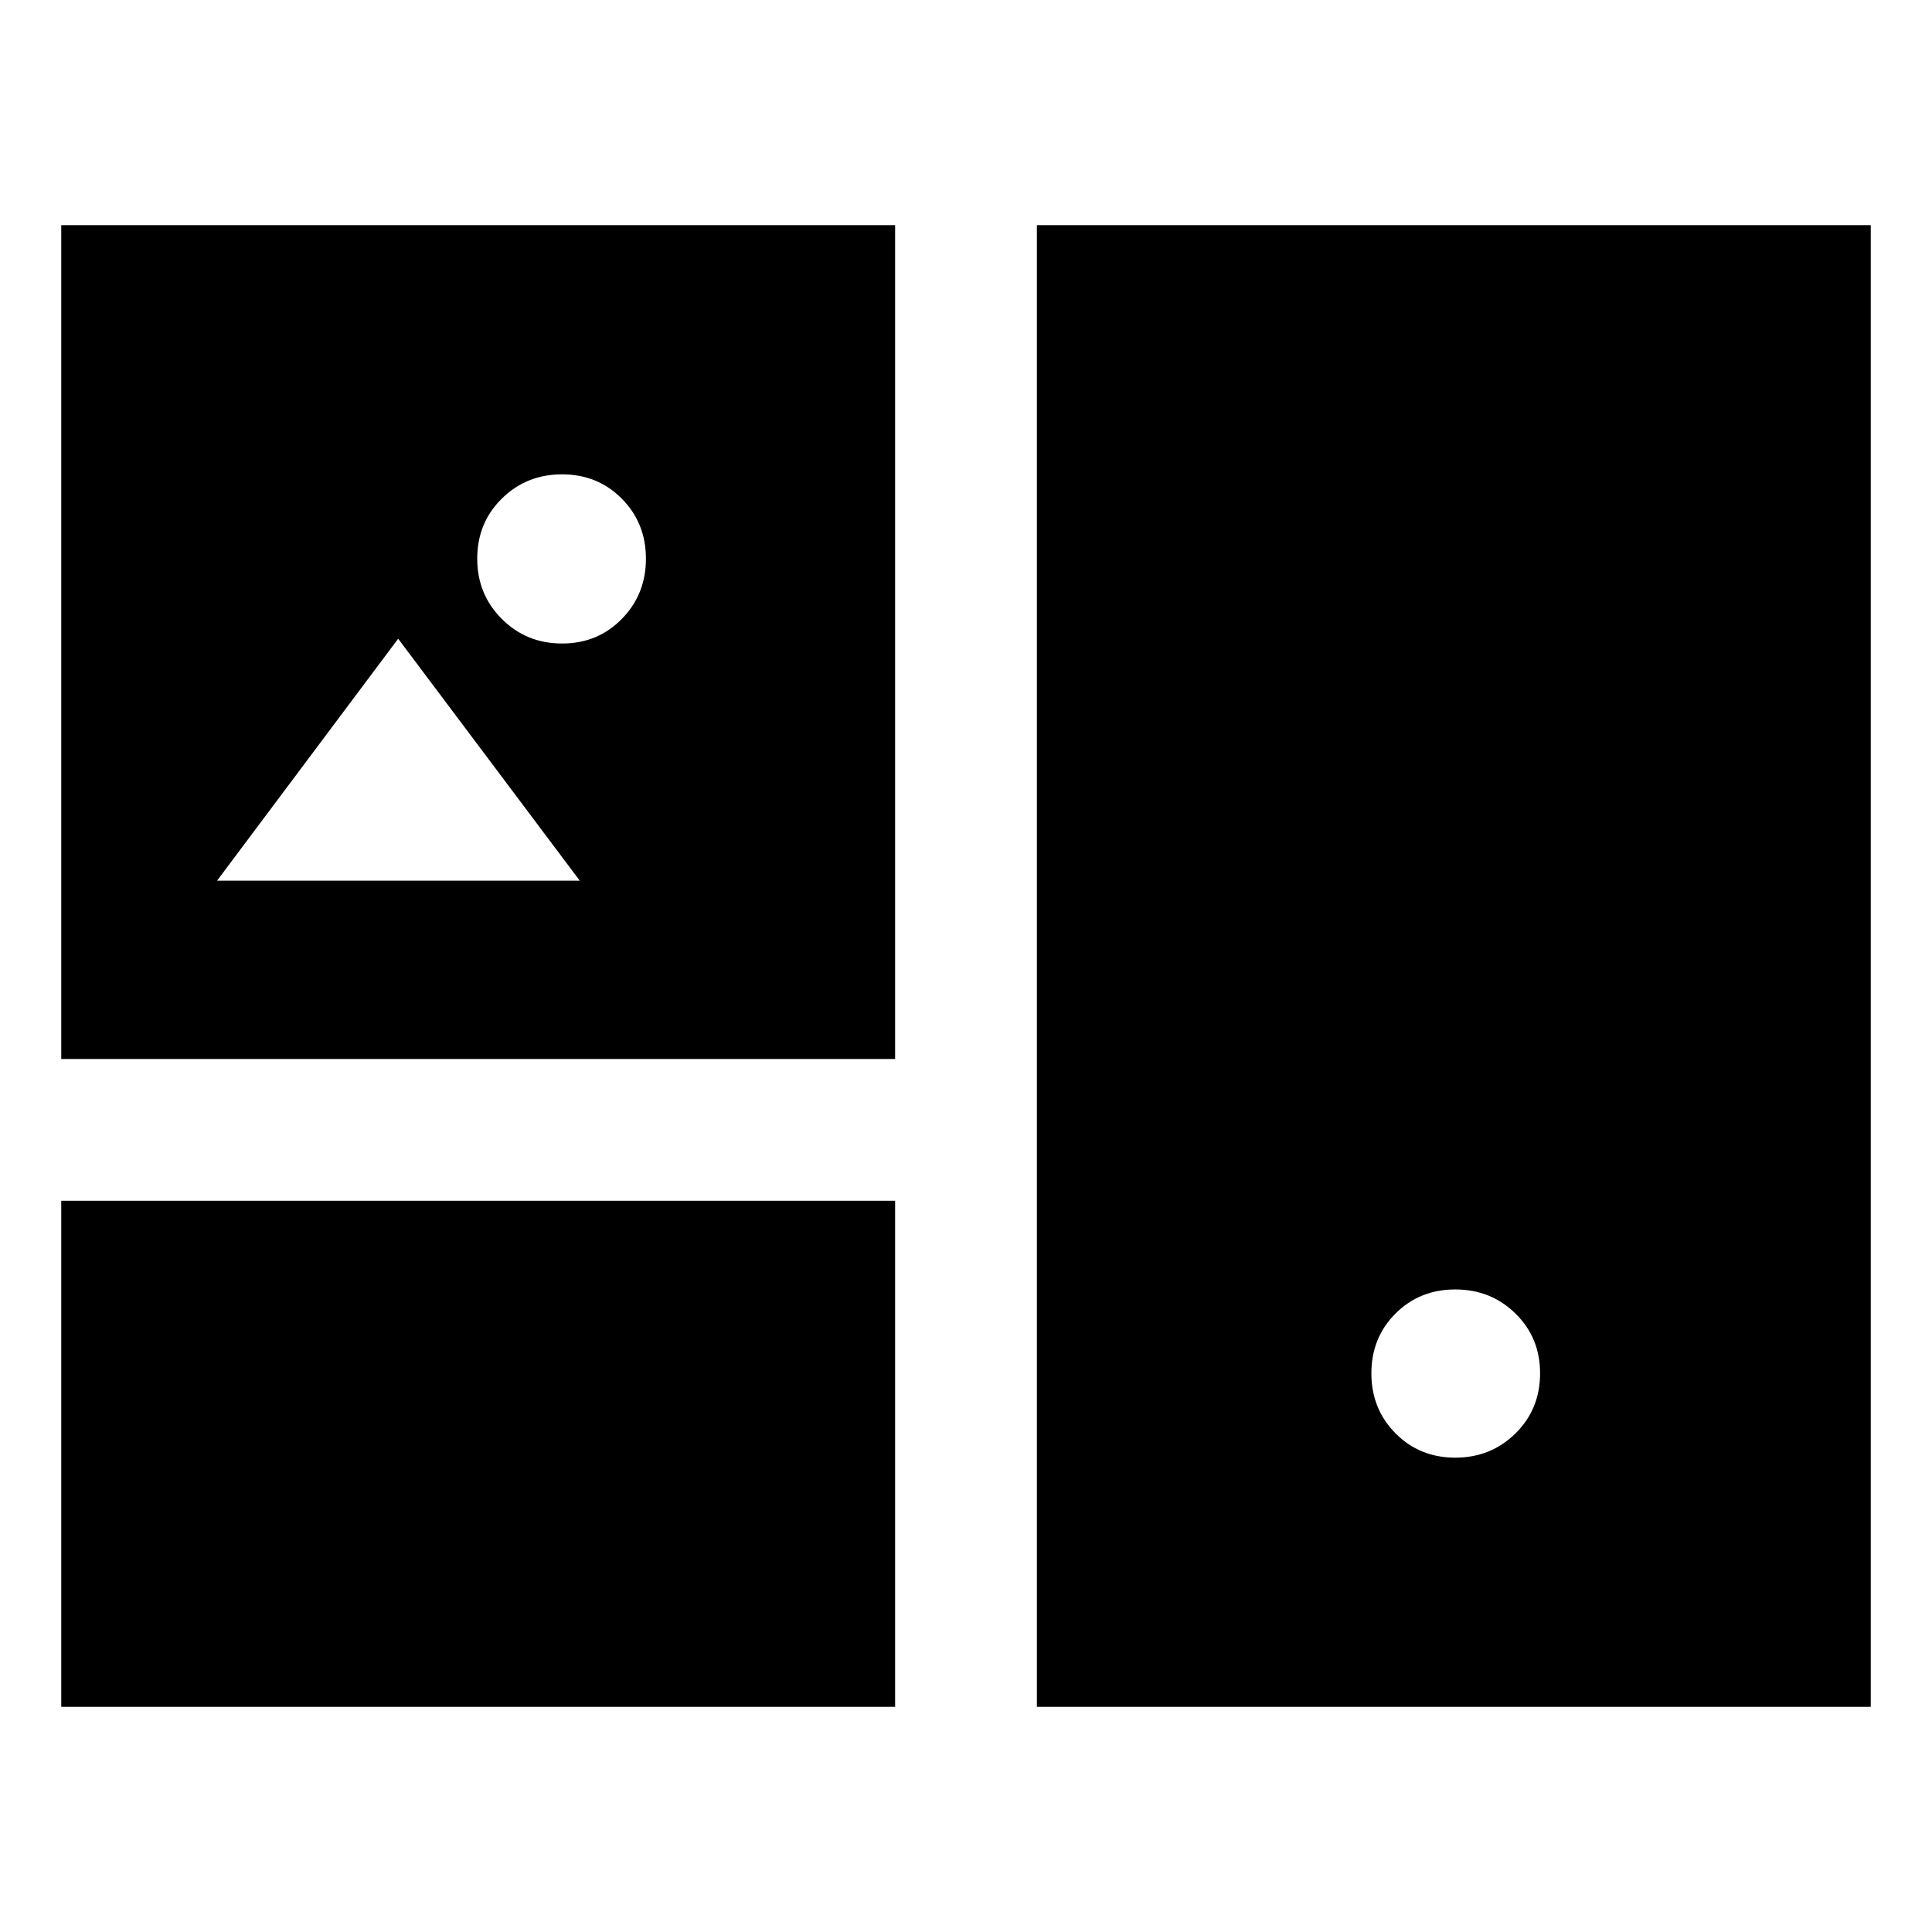 <svg xmlns="http://www.w3.org/2000/svg" height="24" viewBox="0 -960 960 960" width="24"><path d="M30.43-111.87v-251.48h414.35v251.48H30.43Zm484.79 0v-736.26h414.35v736.26H515.22ZM723.11-235.7q17.72 0 29.93-12.05 12.22-12.05 12.22-29.86 0-17.71-12.22-29.69-12.21-11.98-29.93-11.98-17.71 0-29.69 11.98-11.99 11.98-11.99 29.7 0 17.71 11.99 29.81 11.98 12.09 29.69 12.09ZM30.43-433.78v-414.35h414.35v414.35H30.43Zm248.85-206.46q17.71 0 29.69-12.22 11.99-12.21 11.99-29.93t-11.99-29.82q-11.98-12.09-29.69-12.09t-29.93 12.05q-12.22 12.05-12.22 29.86 0 17.72 12.22 29.93 12.22 12.22 29.93 12.22ZM107.85-522.39h180.24l-90.24-120.24-90 120.24Z"/></svg>